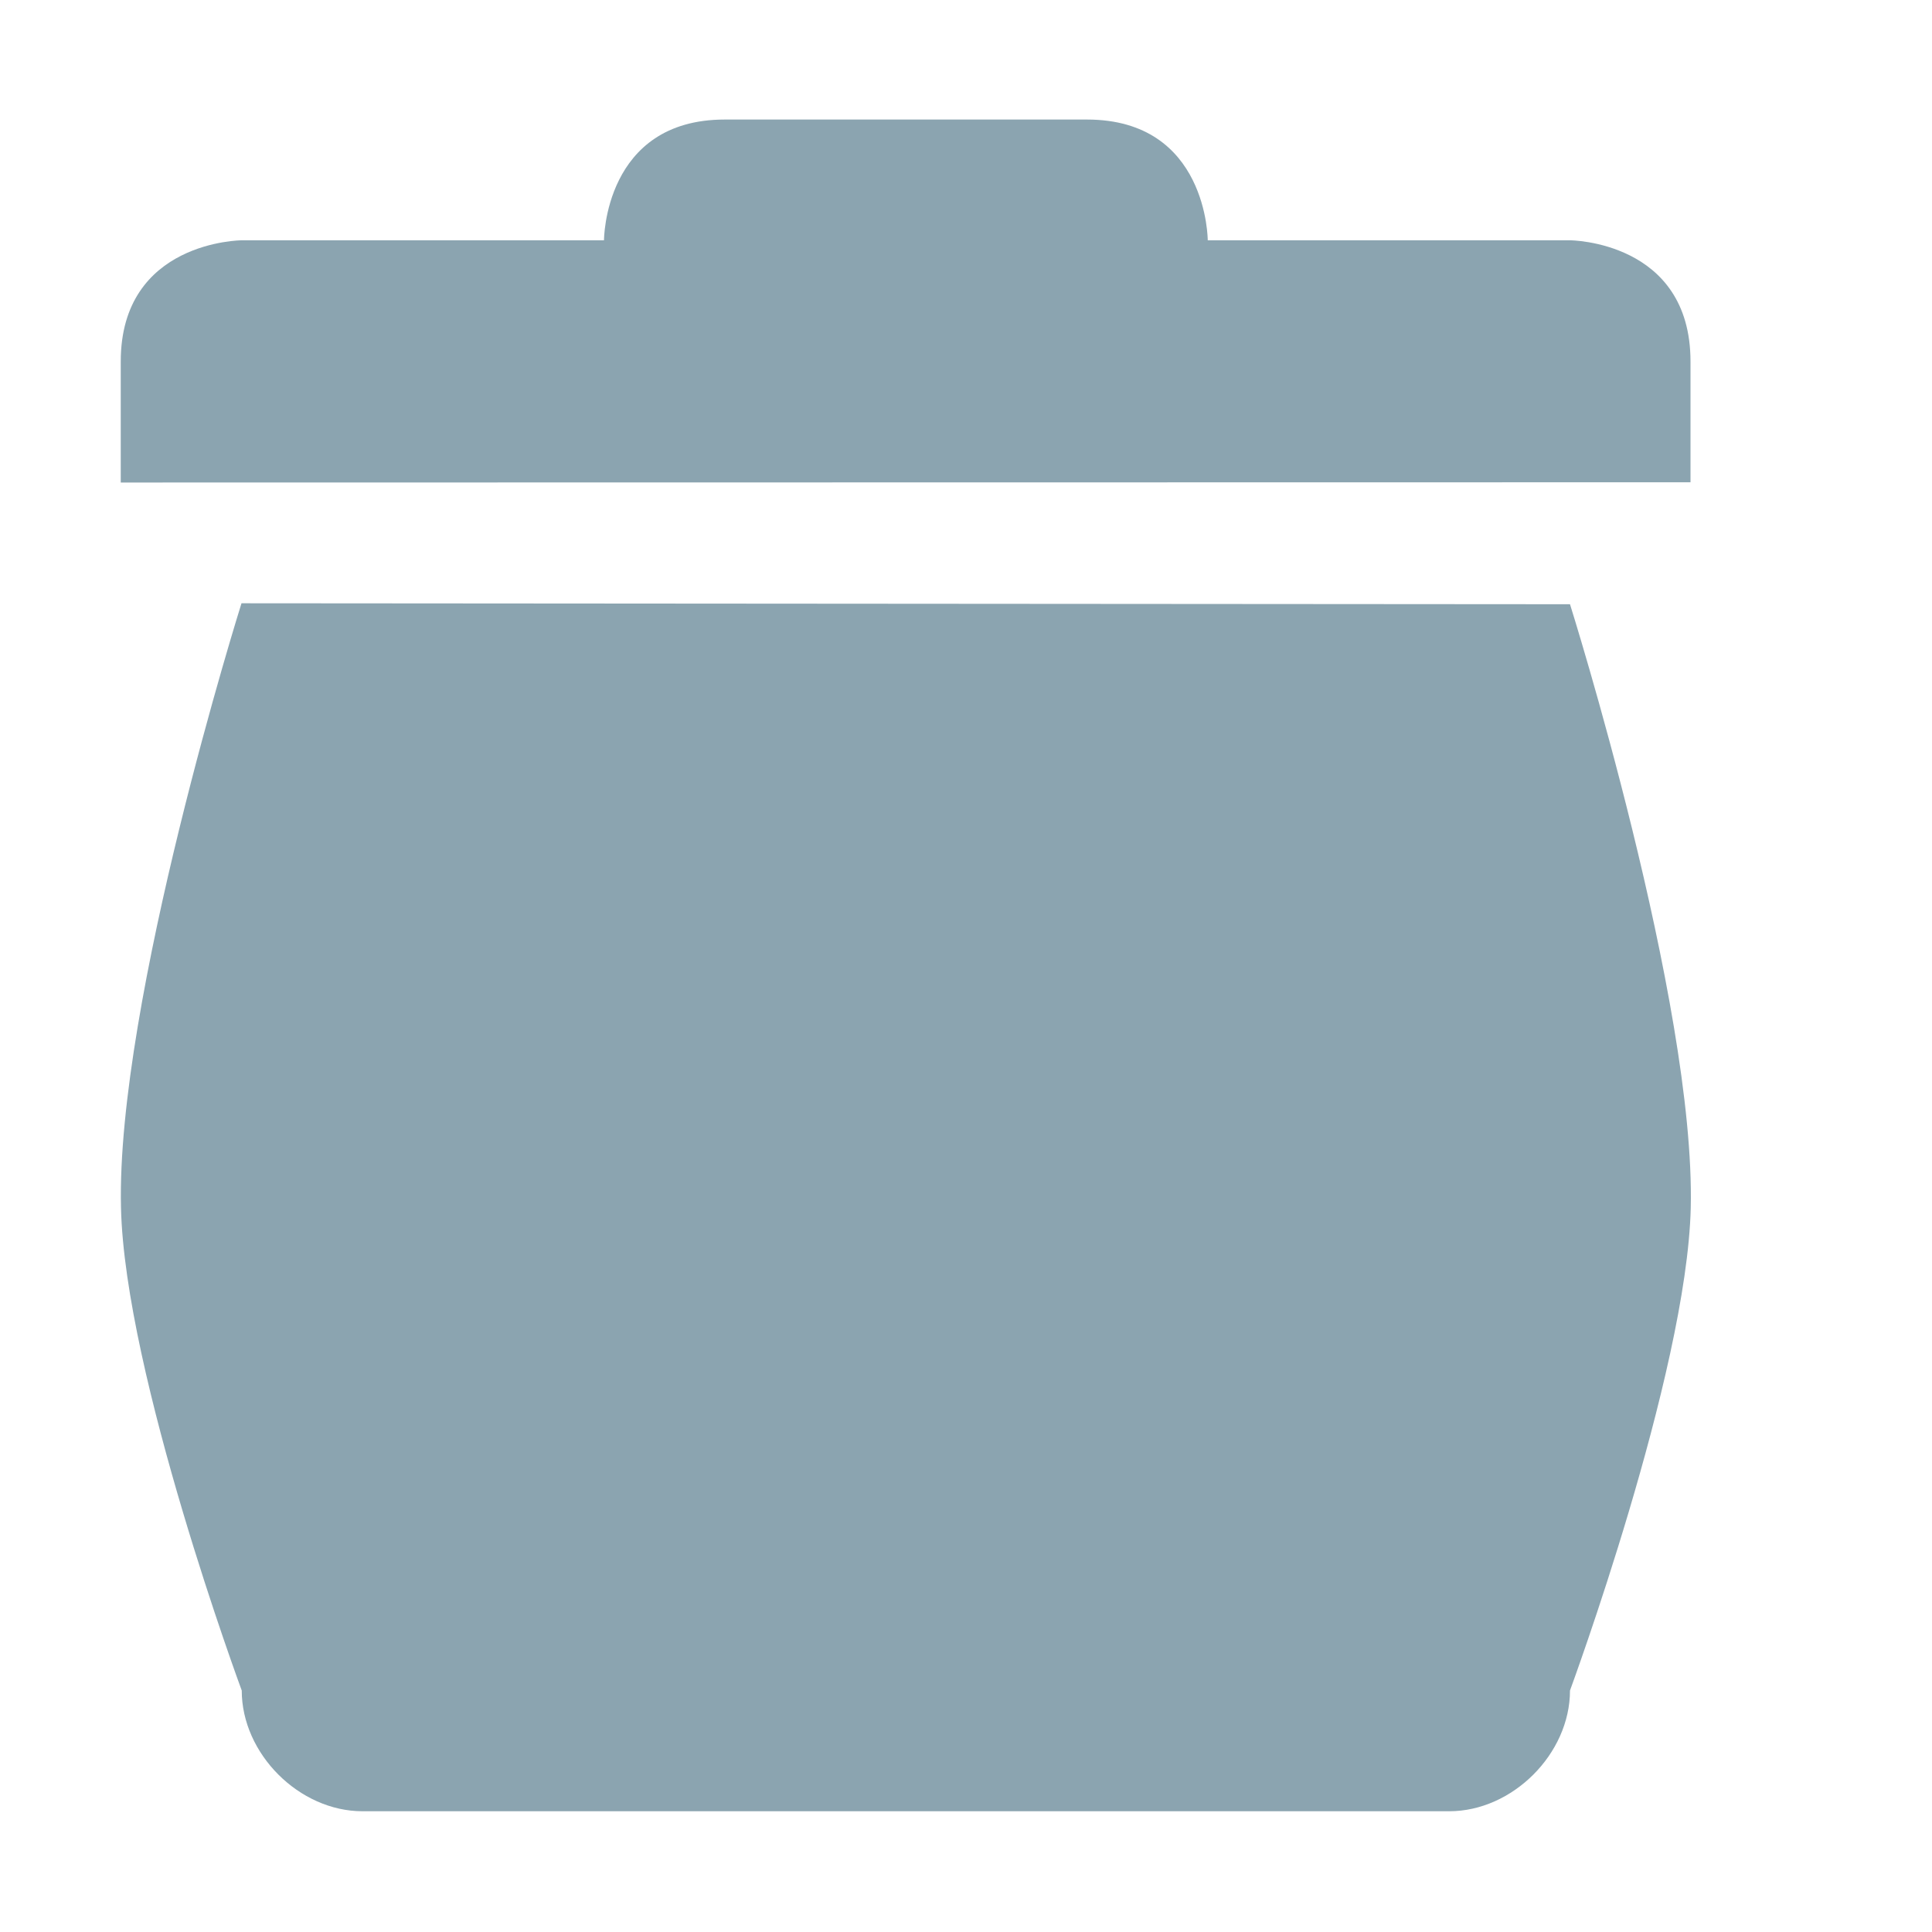 <svg xmlns="http://www.w3.org/2000/svg" width="16" height="16" version="1.1">
 <defs>
  <style id="current-color-scheme" type="text/css">
   .ColorScheme-Text { color:#8ba4b0; } .ColorScheme-Highlight { color:#4285f4; } .ColorScheme-NeutralText { color:#ff9800; } .ColorScheme-PositiveText { color:#4caf50; } .ColorScheme-NegativeText { color:#f44336; }
  </style>
 </defs>
 <path style="fill:currentColor" class="ColorScheme-Text" d="M 6.002,0.99 C 5.002,0.99 5.002,1.99 5.002,1.99 H 2.002 C 2.002,1.99 1,1.994 1,2.994 V 2.996 3.996 L 14,3.994 V 2.994 C 14,1.994 13.002,1.99 13.002,1.99 H 10.002 C 10.002,1.99 10.002,0.99 9.002,0.99 Z M 2,4.996 C 2,4.996 0.961,8.3 1.002,10 1.032,11.38 2.002,14 2.002,14 2.002,14.524 2.478,15 3.002,15 H 11.002 12.002 C 12.526,15 13.002,14.524 13.002,14 13.002,14 13.969,11.377 14.002,10.004 14.042,8.304 13.002,5.004 13.002,5.004 Z"/>
</svg>
